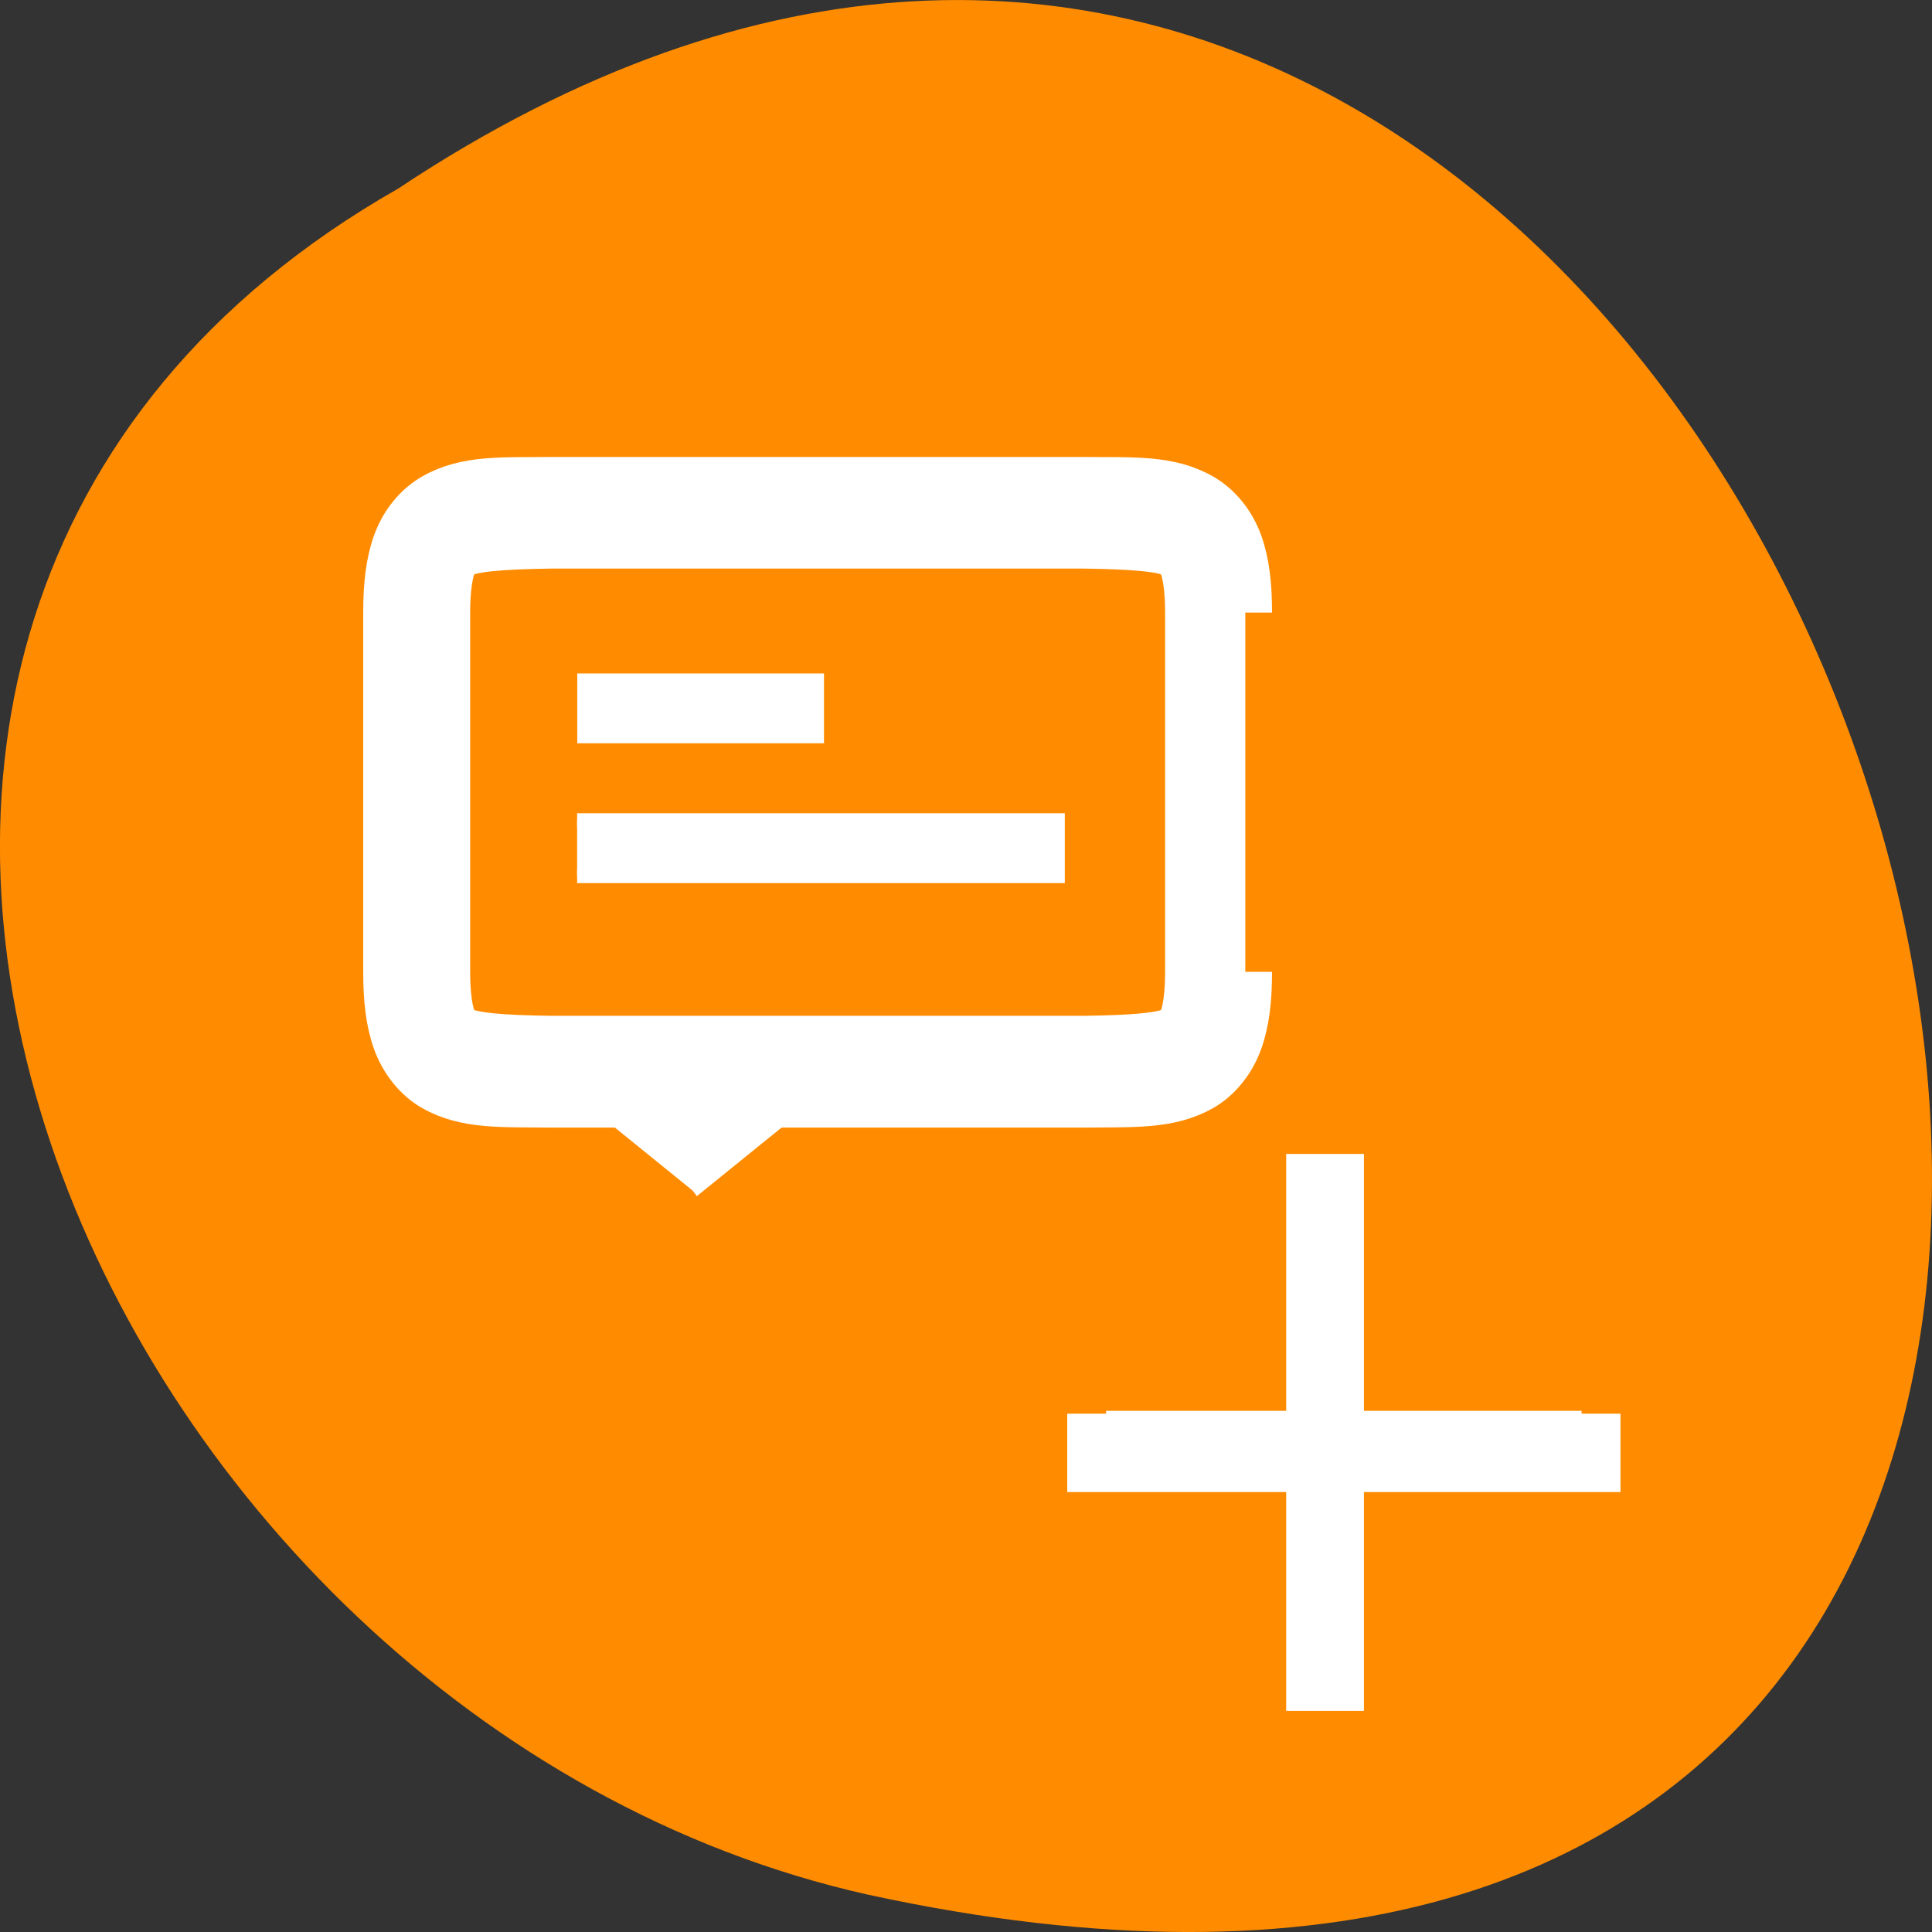 <svg xmlns="http://www.w3.org/2000/svg" viewBox="0 0 48 48"><rect x="0" y="0" width="48" height="48" fill="#333333" stroke="none"/><path d="m 9.895 4.684 c 36.086 -23.992 58.312 52.516 11.664 42.387 c -19.281 -4.316 -30.98 -31.383 -11.664 -42.387" style="fill:#ff8c00"/><g style="fill:#fff;stroke:#fff"><path d="m -363.497 352.189 h 2.705 v 35.583 h -2.705" transform="matrix(0 0.347 -0.332 0 156.221 161.256)" style="stroke-width:5.818"/><g transform="matrix(0 -0.347 -0.332 0 156.221 161.256)"><path d="m 379.467 418.706 l 7.236 -9.346 l 1.578 1.483 v 15.714 l -1.578 1.483"/><path d="m 415.996 427.346 v -17.962 h -4.001 v 17.962"/><path d="m 405.987 427.357 v -35.995 h -4.001 v 35.995"/><path d="m 395.134 377.355 c -1.916 0 -3.471 0.177 -4.824 0.683 c -1.352 0.506 -2.502 1.471 -3.156 2.648 c -1.307 2.378 -1.127 5.061 -1.172 8.652 v 40.044 c 0.045 3.59 -0.135 6.274 1.172 8.652 c 0.654 1.177 1.803 2.142 3.156 2.648 c 1.352 0.506 2.908 0.683 4.824 0.683 h 25.72 c 1.916 0 3.471 -0.177 4.824 -0.683 c 1.352 -0.506 2.491 -1.471 3.145 -2.648 c 1.319 -2.378 1.138 -5.05 1.172 -8.652 v -40.044 c -0.034 -3.59 0.147 -6.274 -1.172 -8.652 c -0.654 -1.177 -1.792 -2.142 -3.145 -2.648 c -1.352 -0.506 -2.908 -0.683 -4.824 -0.683 m -25.72 4.002 h 25.72 c 1.657 0 2.773 0.188 3.415 0.424 c 0.642 0.235 0.823 0.424 1.059 0.847 c 0.451 0.824 0.631 3.131 0.676 6.733 v 39.974 c -0.045 3.614 -0.225 5.932 -0.676 6.756 c -0.237 0.412 -0.417 0.6 -1.059 0.847 c -0.642 0.235 -1.758 0.424 -3.415 0.424 h -25.72 c -1.657 0 -2.784 -0.188 -3.426 -0.424 c -0.631 -0.247 -0.823 -0.436 -1.048 -0.847 c -0.451 -0.824 -0.631 -3.131 -0.676 -6.733 v -39.997 c 0.045 -3.602 0.225 -5.909 0.676 -6.733 c 0.225 -0.424 0.417 -0.6 1.048 -0.847 c 0.642 -0.235 1.77 -0.424 3.426 -0.424" style="stroke-width:4"/></g><path d="m 368.562 345.126 h 2.825 v 34.06 h -2.825" transform="matrix(-0.332 0 0 -0.347 156.221 161.256)" style="stroke-width:5.818"/></g></svg>